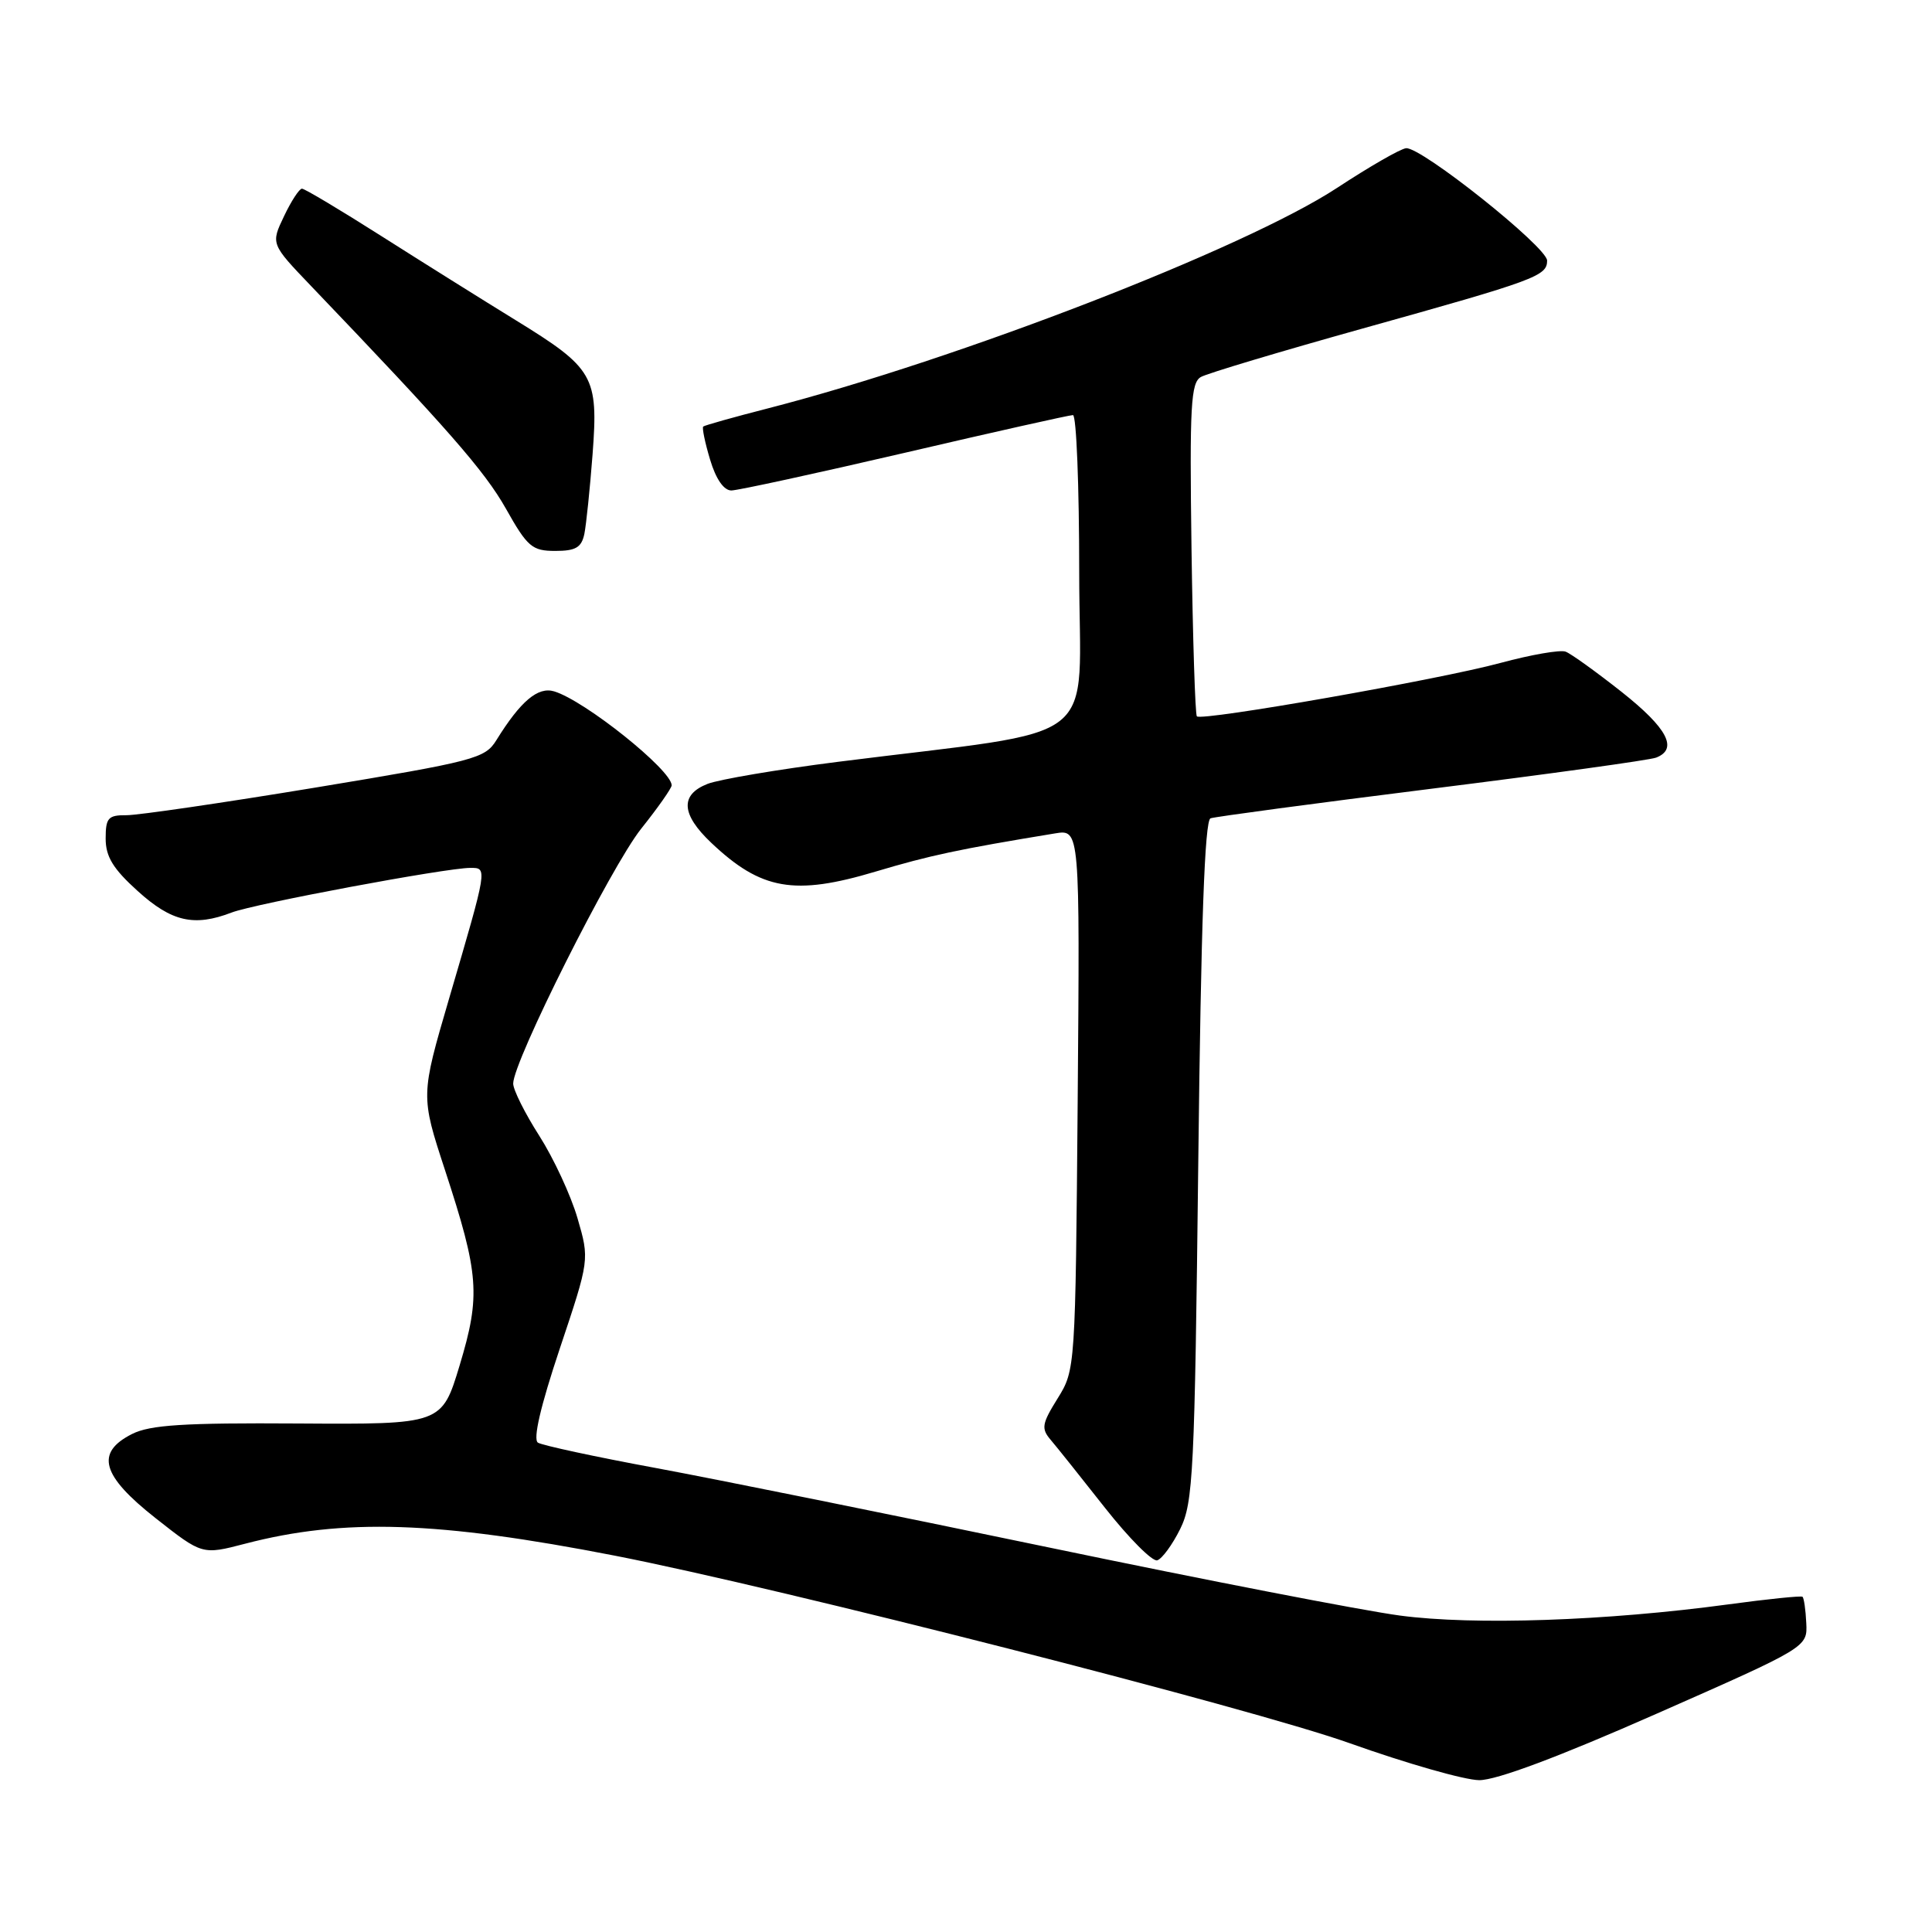 <?xml version="1.0" encoding="UTF-8" standalone="no"?>
<!DOCTYPE svg PUBLIC "-//W3C//DTD SVG 1.1//EN" "http://www.w3.org/Graphics/SVG/1.1/DTD/svg11.dtd" >
<svg xmlns="http://www.w3.org/2000/svg" xmlns:xlink="http://www.w3.org/1999/xlink" version="1.1" viewBox="0 0 256 256">
 <g >
 <path fill="currentColor"
d=" M 219.50 227.08 C 239.50 218.26 239.50 218.26 239.34 215.06 C 239.26 213.30 239.03 211.73 238.84 211.58 C 238.66 211.43 234.22 211.88 229.00 212.59 C 212.81 214.78 195.31 215.38 185.50 214.07 C 180.55 213.41 159.62 209.35 139.00 205.05 C 118.38 200.75 94.94 196.01 86.91 194.52 C 78.89 193.04 71.86 191.52 71.28 191.16 C 70.60 190.73 71.61 186.37 74.17 178.71 C 78.12 166.91 78.12 166.91 76.52 161.41 C 75.64 158.39 73.36 153.48 71.46 150.50 C 69.56 147.53 68.00 144.41 68.00 143.58 C 68.00 140.64 80.96 114.84 84.95 109.82 C 87.18 107.03 89.00 104.43 89.00 104.06 C 89.00 102.04 77.49 92.83 73.43 91.61 C 71.28 90.96 68.98 92.90 65.77 98.08 C 64.27 100.51 62.92 100.86 41.84 104.35 C 29.55 106.38 18.26 108.03 16.75 108.02 C 14.33 108.00 14.00 108.38 14.00 111.11 C 14.00 113.51 14.98 115.12 18.25 118.07 C 22.74 122.14 25.73 122.82 30.68 120.92 C 33.70 119.75 59.12 115.00 62.31 115.00 C 64.61 115.00 64.64 114.81 59.50 132.34 C 55.74 145.19 55.74 145.19 58.95 155.00 C 63.49 168.86 63.70 171.64 60.91 180.90 C 58.54 188.74 58.54 188.74 39.52 188.62 C 24.34 188.52 19.89 188.81 17.50 190.01 C 12.59 192.49 13.44 195.52 20.65 201.19 C 26.80 206.03 26.80 206.03 32.48 204.55 C 45.52 201.15 58.01 201.56 81.50 206.14 C 103.55 210.45 165.81 226.34 178.83 230.98 C 186.35 233.66 194.07 235.87 196.00 235.88 C 198.26 235.90 206.59 232.78 219.50 227.08 Z  M 156.38 202.60 C 158.11 199.10 158.30 195.21 158.78 153.81 C 159.14 122.36 159.63 108.71 160.40 108.43 C 161.00 108.22 174.18 106.45 189.69 104.51 C 205.19 102.57 218.58 100.72 219.44 100.39 C 222.40 99.25 220.95 96.49 214.86 91.67 C 211.50 89.02 208.17 86.62 207.46 86.35 C 206.75 86.07 202.87 86.75 198.83 87.84 C 190.73 90.04 159.24 95.58 158.59 94.92 C 158.37 94.69 158.05 84.67 157.88 72.66 C 157.62 53.75 157.79 50.70 159.13 49.95 C 159.98 49.47 169.64 46.58 180.59 43.52 C 203.53 37.12 205.00 36.57 205.00 34.53 C 205.00 32.74 188.30 19.43 186.31 19.64 C 185.55 19.72 181.44 22.09 177.16 24.90 C 164.95 32.91 127.00 47.61 101.80 54.10 C 97.23 55.27 93.36 56.36 93.18 56.52 C 93.01 56.68 93.41 58.65 94.09 60.90 C 94.86 63.48 95.91 64.99 96.91 64.99 C 97.78 64.98 108.14 62.73 119.92 59.99 C 131.70 57.24 141.72 55.00 142.17 55.00 C 142.63 55.00 143.00 64.38 143.00 75.85 C 143.00 99.40 146.81 96.41 111.00 100.95 C 103.03 101.96 95.26 103.28 93.75 103.87 C 90.09 105.31 90.25 107.90 94.25 111.68 C 100.86 117.94 105.26 118.71 116.02 115.49 C 123.23 113.34 126.96 112.54 139.80 110.43 C 143.09 109.89 143.09 109.89 142.80 145.70 C 142.50 181.34 142.49 181.52 140.14 185.30 C 138.05 188.66 137.94 189.29 139.23 190.80 C 140.03 191.73 143.26 195.79 146.42 199.80 C 149.59 203.82 152.70 206.95 153.34 206.75 C 153.98 206.55 155.35 204.68 156.38 202.60 Z  M 77.43 70.75 C 77.68 69.51 78.17 64.76 78.52 60.19 C 79.30 49.83 78.71 48.81 68.29 42.40 C 64.01 39.77 56.03 34.77 50.58 31.31 C 45.12 27.84 40.37 25.00 40.01 25.00 C 39.66 25.00 38.58 26.65 37.63 28.66 C 35.88 32.32 35.88 32.32 41.23 37.91 C 59.29 56.78 64.20 62.38 67.03 67.39 C 69.89 72.48 70.51 73.00 73.58 73.00 C 76.28 73.00 77.05 72.55 77.43 70.75 Z "/>
</g>
</svg>